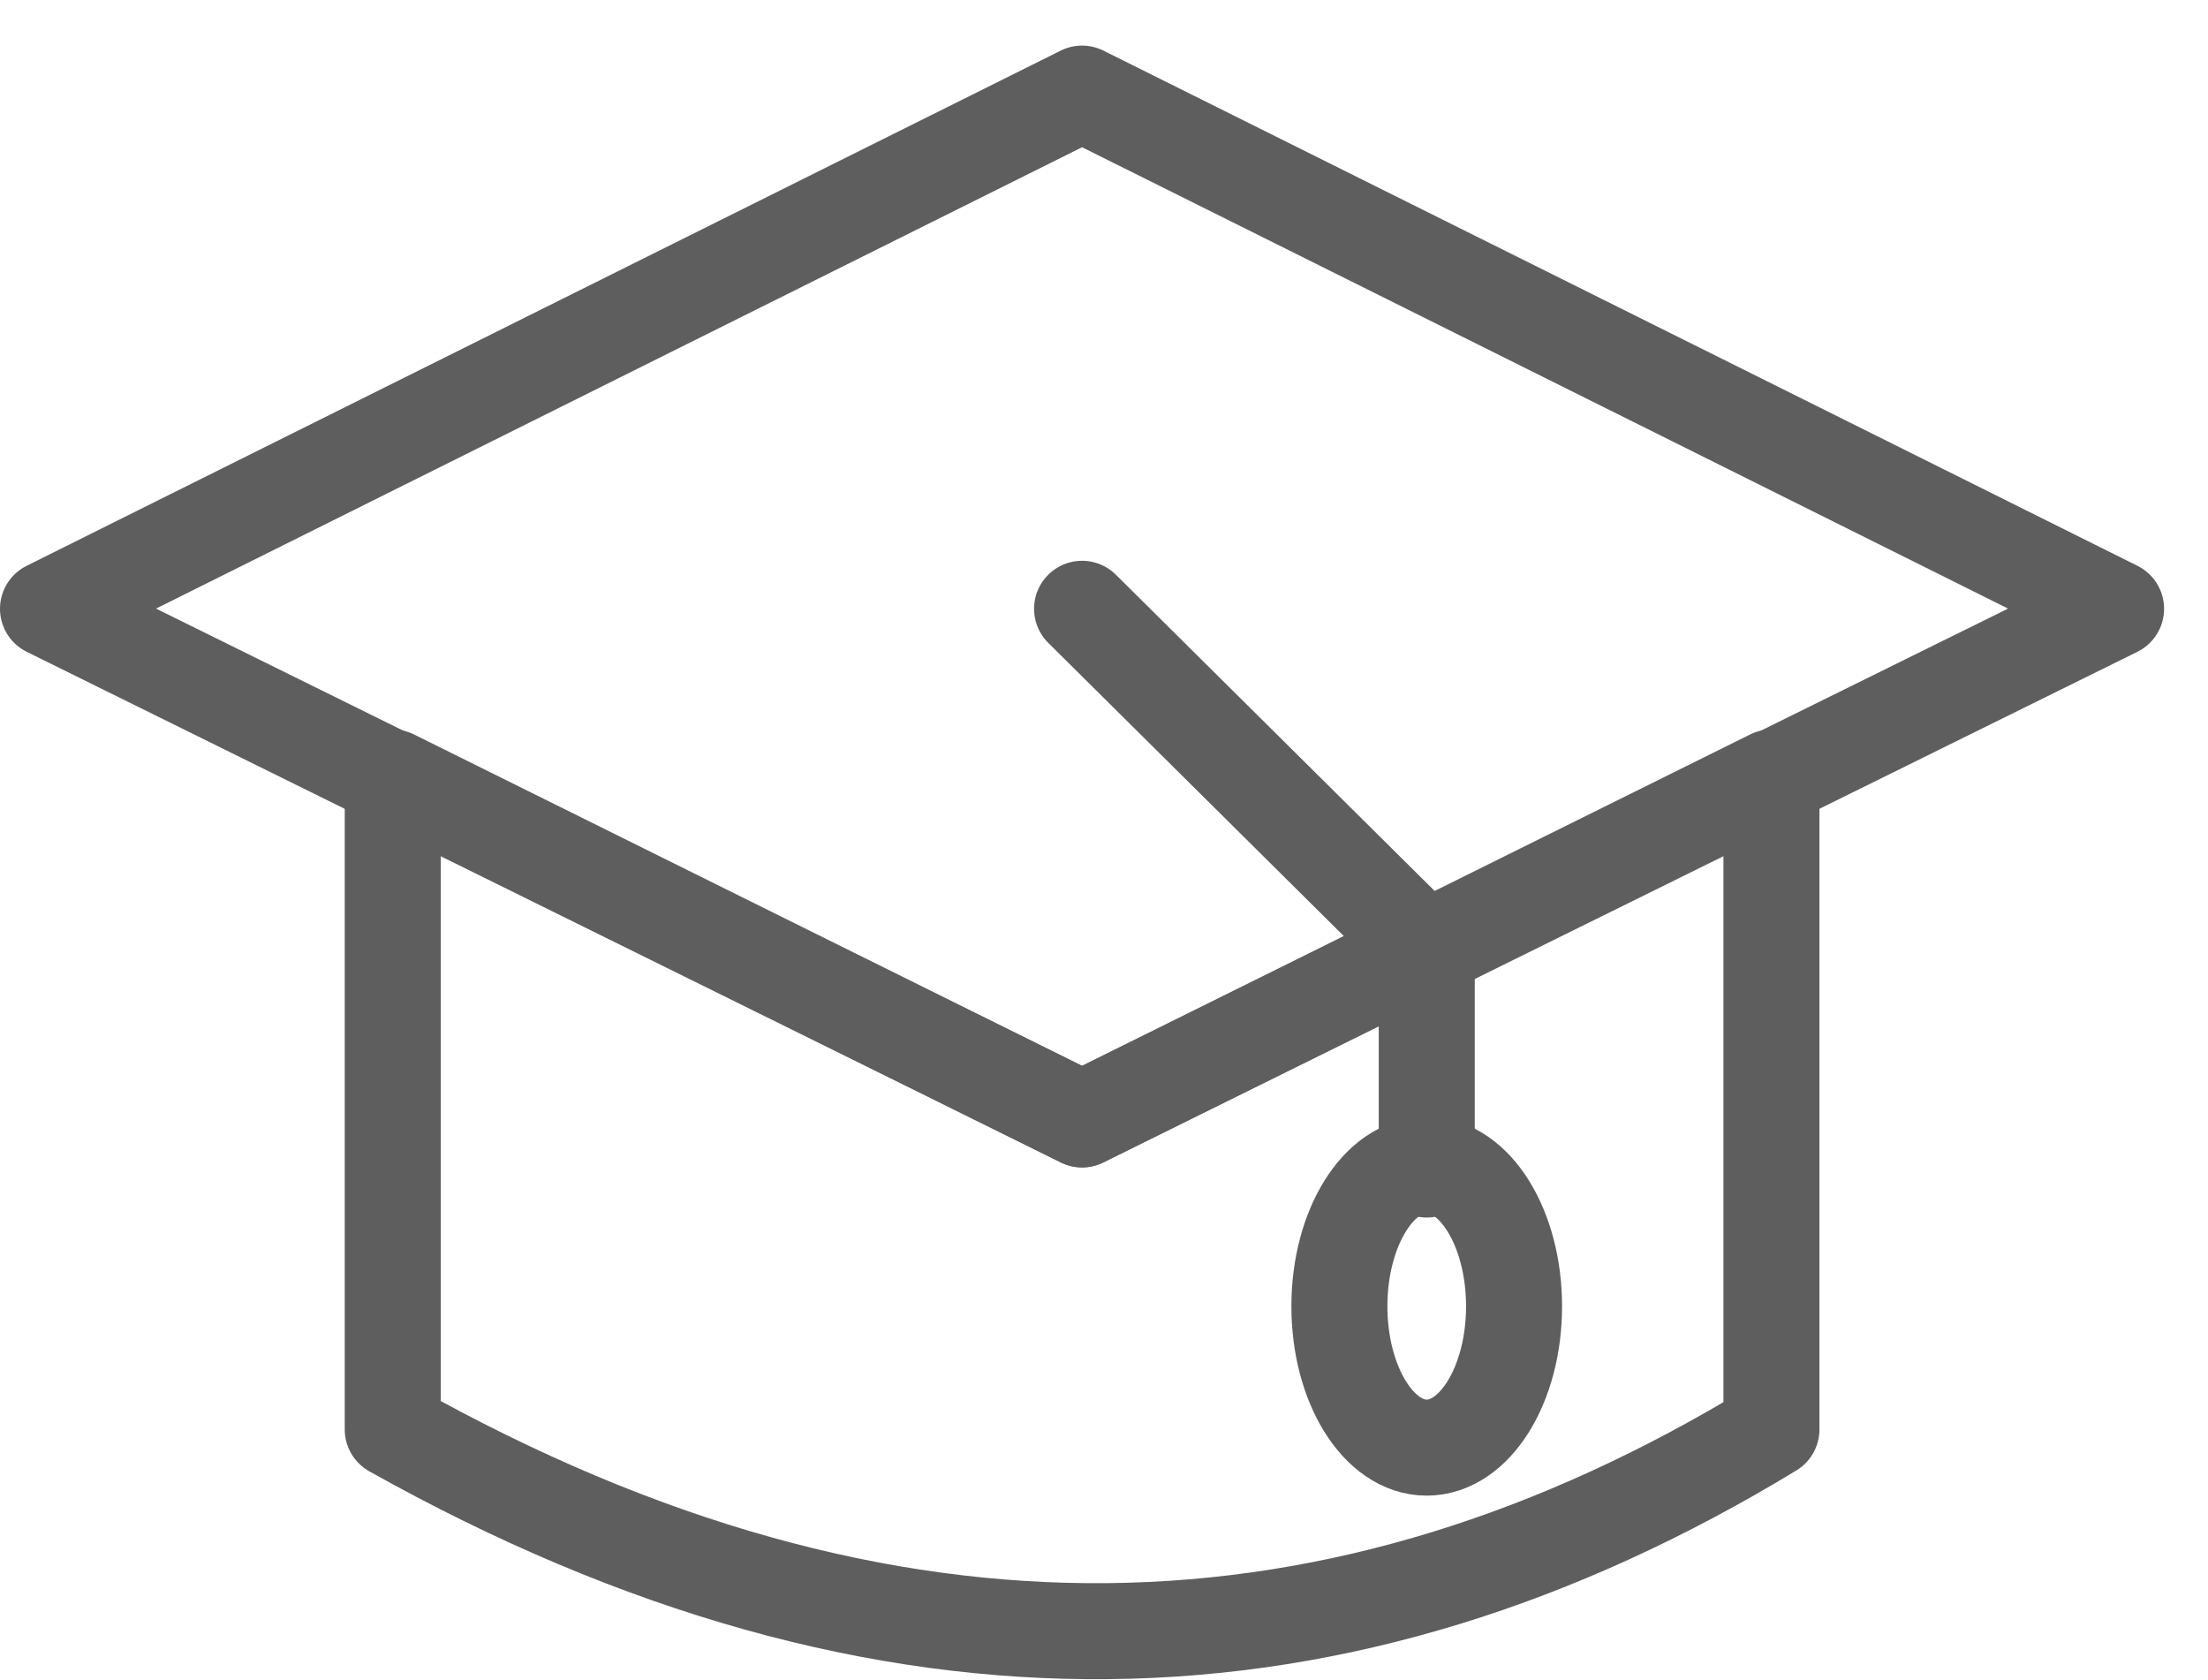 <svg width="46" height="35" viewBox="0 0 46 35" fill="none" xmlns="http://www.w3.org/2000/svg">
<path d="M44.085 12.682L22.543 23.318L1 12.682L22.543 1.95L44.085 12.682Z" stroke="#5E5E5E" stroke-width="2" stroke-miterlimit="10" stroke-linecap="round" stroke-linejoin="round"/>
<path d="M36.905 16.196V29.777C28.001 35.19 18.522 35.57 8.182 29.777V16.196L22.543 23.319L36.905 16.196Z" stroke="#5E5E5E" stroke-width="2" stroke-miterlimit="10" stroke-linecap="round" stroke-linejoin="round"/>
<path d="M22.543 12.682L29.724 19.805V24.363" stroke="#5E5E5E" stroke-width="2" stroke-miterlimit="10" stroke-linecap="round" stroke-linejoin="round"/>
<path d="M29.723 30.156C30.728 30.156 31.543 28.838 31.543 27.212C31.543 25.586 30.728 24.268 29.723 24.268C28.719 24.268 27.904 25.586 27.904 27.212C27.904 28.838 28.719 30.156 29.723 30.156Z" stroke="#5E5E5E" stroke-width="2" stroke-miterlimit="10" stroke-linecap="round" stroke-linejoin="round"/>
</svg>

